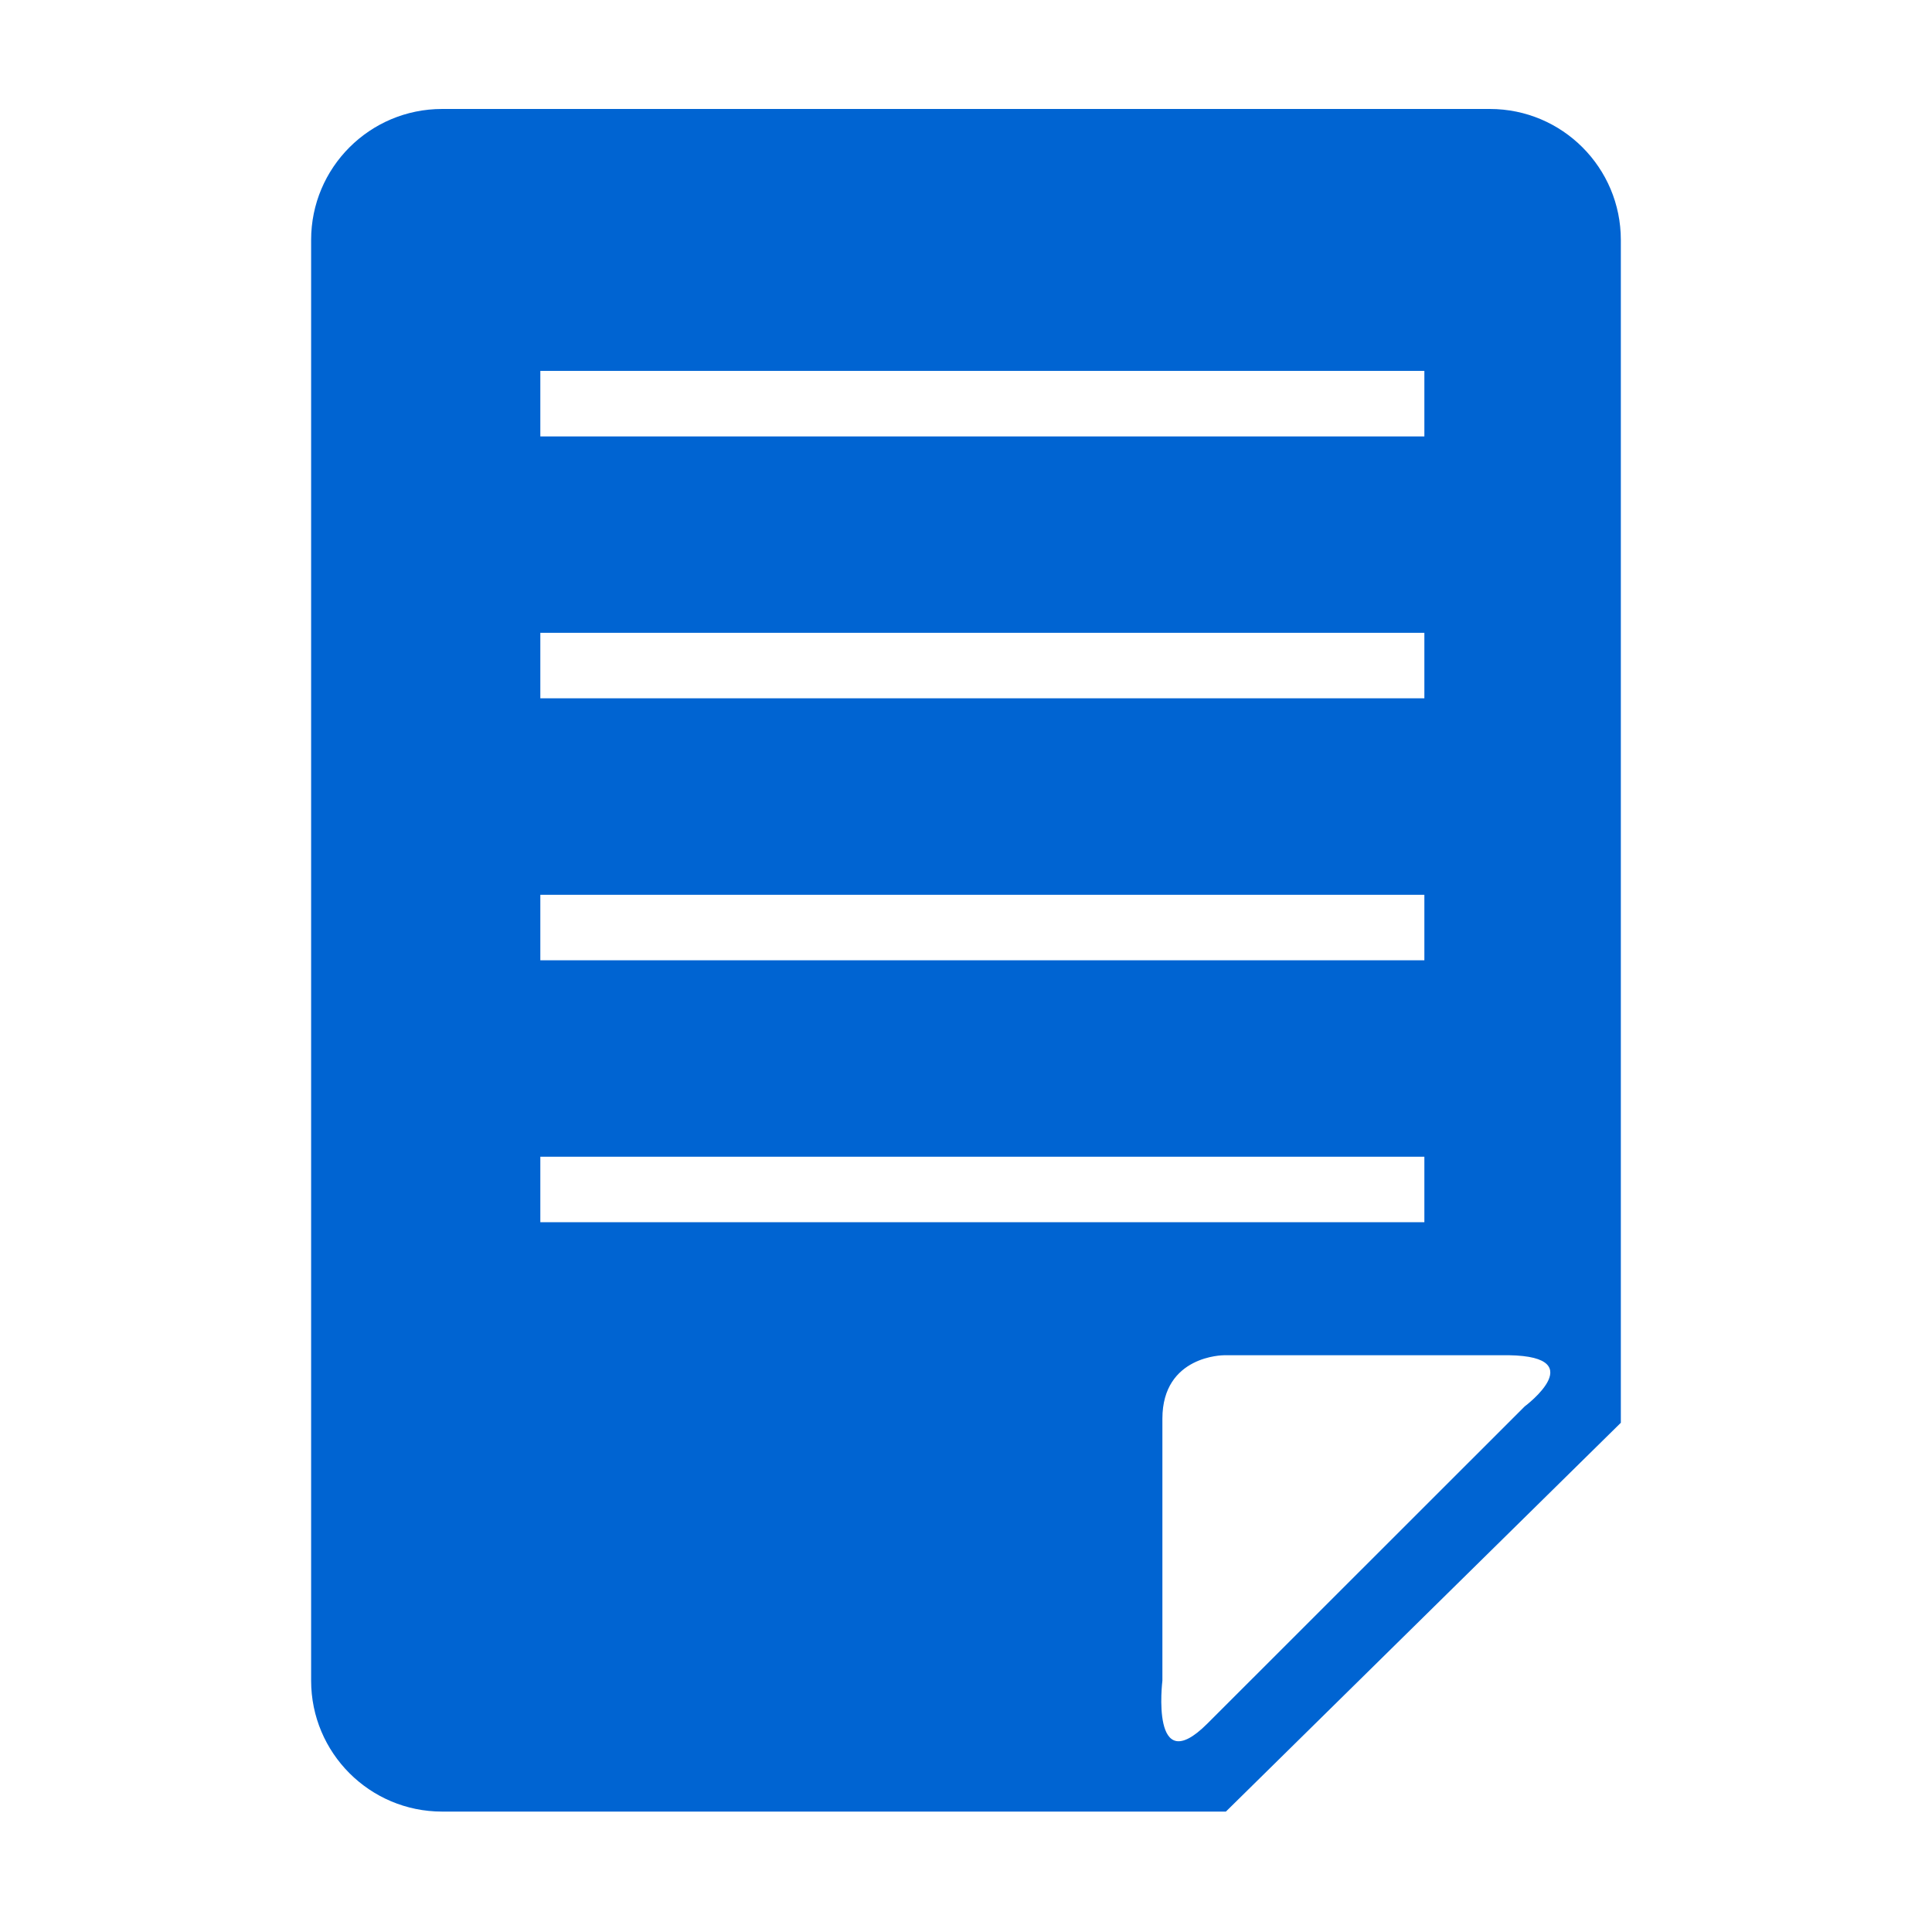 <?xml version="1.0" encoding="utf-8"?>
<!-- Generator: Adobe Illustrator 16.2.1, SVG Export Plug-In . SVG Version: 6.00 Build 0)  -->
<!DOCTYPE svg PUBLIC "-//W3C//DTD SVG 1.1//EN" "http://www.w3.org/Graphics/SVG/1.1/DTD/svg11.dtd">
<svg version="1.1" id="Layer_1" xmlns="http://www.w3.org/2000/svg" xmlns:xlink="http://www.w3.org/1999/xlink" x="0px" y="0px"
	 width="52px" height="52px" viewBox="0 0 52 52" enable-background="new 0 0 52 52" xml:space="preserve">
<g id="Layer_2" display="none">
	<path display="inline" fill="#0064D2" d="M29.68,0.539L13.212,28.655h14.615l-8.336,22.967l19.862-29.525H22.887L29.68,0.539z"/>
</g>
<g>
	<g>
		<path fill="#0064D2" d="M40.1,2.933H11.899c-1.947,0-3.525,1.578-3.525,3.525v38.776c0,1.947,1.578,3.525,3.525,3.525h21.096
			l10.63-10.465V6.458C43.625,4.511,42.047,2.933,40.1,2.933z M14.543,9.983h23.794v1.763H14.543V9.983z M14.543,17.033h23.794
			v1.762H14.543V17.033z M14.543,24.083h23.794v1.763H14.543V24.083z M14.543,31.134h23.794v1.762H14.543V31.134z M41.037,37.854
			l-8.54,8.536c-1.542,1.542-1.211-1.155-1.211-1.155v-7.05c0-1.708,1.652-1.708,1.652-1.708h7.438
			C42.964,36.421,41.037,37.854,41.037,37.854z"/>
	</g>
</g>
<g id="Layer_3" display="none">
	<g display="inline">
		<g>
			<path fill="#0064D2" d="M31.067,9.435c2.27,0,4.11-1.861,4.11-4.154c0-2.294-1.841-4.156-4.11-4.156
				c-2.271,0-4.113,1.861-4.113,4.156C26.956,7.574,28.796,9.435,31.067,9.435z M40.793,24.229l-3.609-2.026
				c0,0-4.212-2.837-4.012-6.486c0,0-0.727-4.027-4.337-5.244c0,0-1.806-1.418-4.011-0.607l-9.501,4.434c0,0-1.379,0.81-1.379,1.823
				c0,1.013,0,9.551,0,9.551s-0.25,1.823,0.978,1.823c0,0,2.105-0.708,2.105-1.315l0.1-7.221c0,0,0.251-0.583,1.805-1.596
				l1.604-1.242c0,0,1.805-1.216,1.404,0.406c0,0-3.184,4.762-3.184,7.701v7.295l-6.594,15.302c0,0-2.005,3.142,1.203,4.155
				c0,0,2.157,0.329,3.159-1.699l5.816-11.272c0,0,1.304-3.317,2.407-2.203l4.111,4.636c0,0,1.103,2.433,1.103,8.917
				c0,0-0.4,1.622,2.608,1.622c0,0,2.156,0.102,2.156-1.521v-5.978c0,0-0.351-6.891-6.367-13.782v-2.025L29.361,22
				c0,0,1.203-1.418,2.006-0.202c0,0-0.2,1.722,3.208,3.546l4.012,1.52c0,0,2.205,0.812,2.607-0.404
				C41.194,26.459,41.997,24.635,40.793,24.229z"/>
		</g>
	</g>
</g>
<g id="Layer_4" display="none">
	<g display="inline">
		<g>
			<path fill="#0064D2" d="M19.995,30.467c-2.962-0.438-1.253-3.873-1.35-3.826c-0.098,0.049,0.024-0.703,0.024-0.703
				c1.706-0.956,1.699-2.696,1.699-2.696v-1.833c0,0-0.192-3.616-2.913-3.616l-2.346-0.819c-3.029,0-2.969,4.435-2.969,4.435
				s0.024-0.309,0,1.561c-0.025,1.87,1.618,3.123,1.618,3.123s0.122,0.752,0.025,0.701c-0.098-0.047,0.895,3.235-2.067,3.672
				c-2.963,0.437-3.265,1.857-3.823,2.392c-0.968,1.25-0.783,3.116-0.783,3.116h18.055c0,0-0.275-2.633-0.833-3.166
				C23.772,32.272,22.958,30.903,19.995,30.467z M48.077,10.612H3.922c-0.904,0-1.638,0.734-1.638,1.638v27.845
				c0,0.905,0.734,1.637,1.638,1.637h44.155c0.905,0,1.638-0.731,1.638-1.637V12.25C49.715,11.345,48.982,10.612,48.077,10.612z
				 M26.853,36c0,0.904-0.801,1.638-1.706,1.638H7.13c-0.904,0-1.638-0.733-1.638-1.638V17.164c0-0.905,0.734-1.638,1.638-1.638
				h18.017c0.905,0,1.706,0.732,1.706,1.638V36z M45.688,36.068H30.947v-1.638h14.741V36.068z M45.688,30.336H30.947v-1.639h14.741
				V30.336z M45.688,24.603H30.947v-1.638h14.741V24.603z M45.688,18.87H30.947v-1.638h14.741V18.87z"/>
		</g>
	</g>
</g>
</svg>
